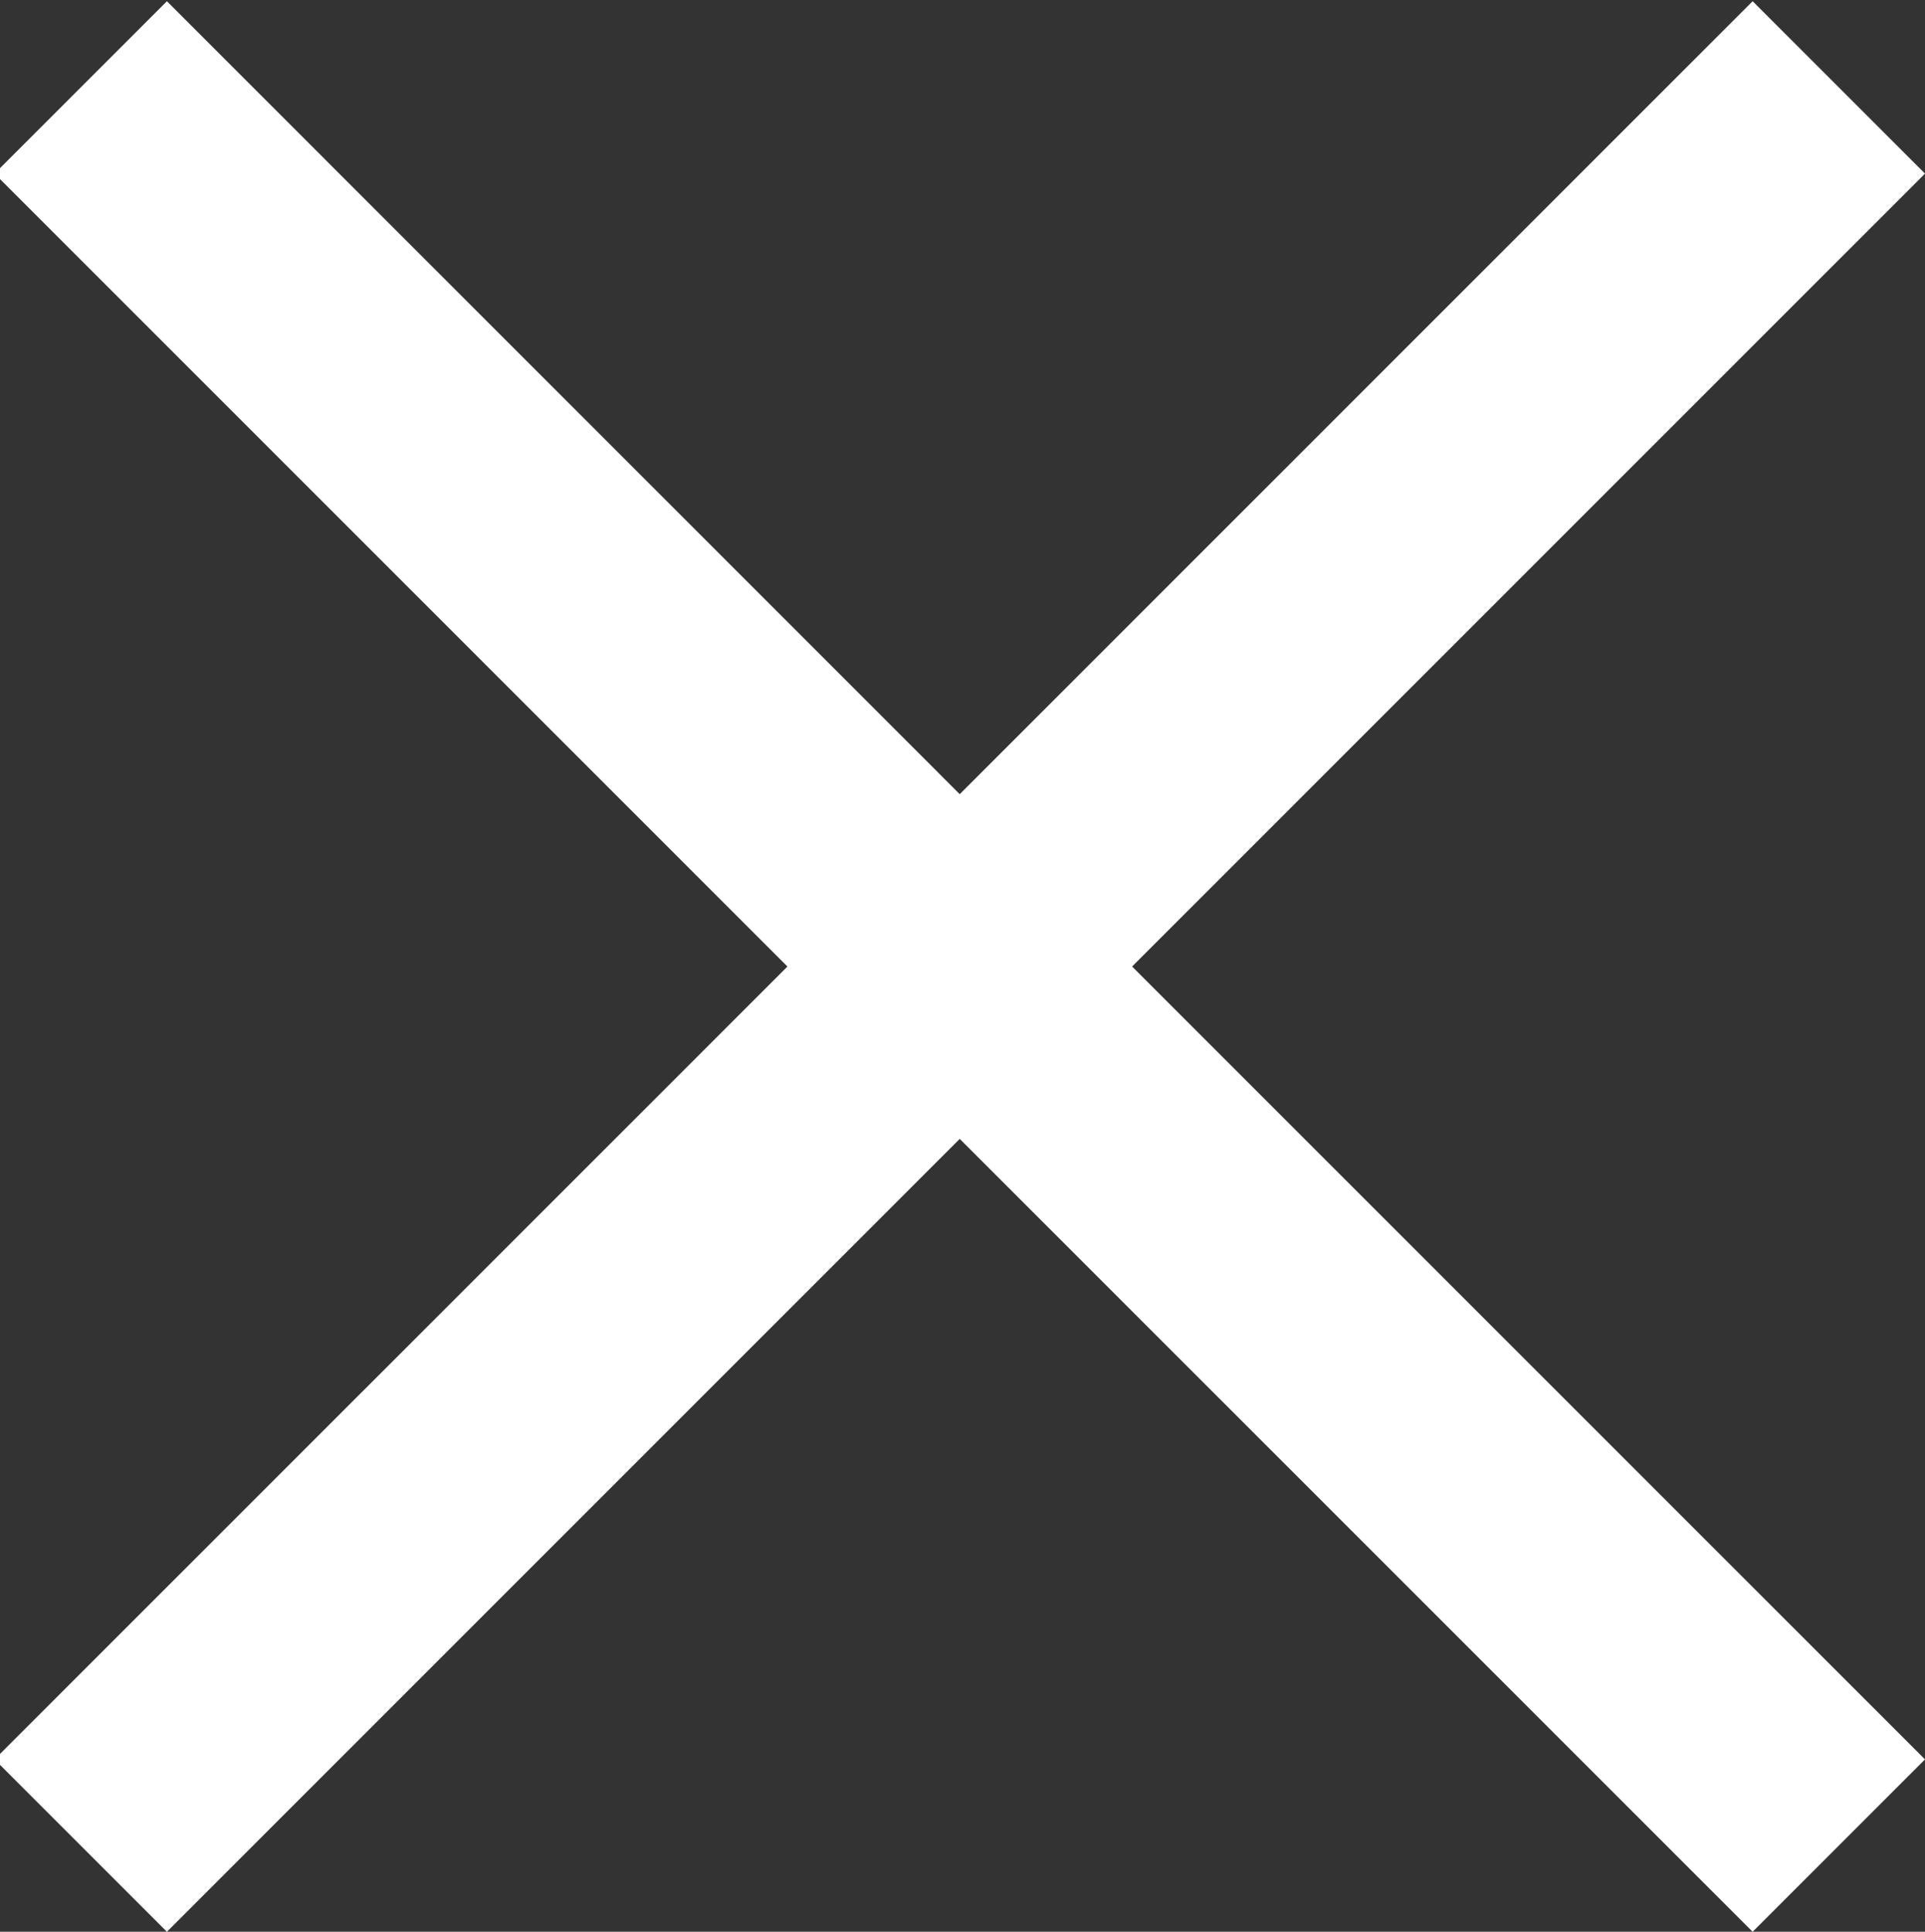 <?xml version="1.0" encoding="utf-8"?>
<!-- Generator: Adobe Illustrator 17.0.0, SVG Export Plug-In . SVG Version: 6.00 Build 0)  -->
<!DOCTYPE svg PUBLIC "-//W3C//DTD SVG 1.1//EN" "http://www.w3.org/Graphics/SVG/1.1/DTD/svg11.dtd">
<svg version="1.1" id="Layer_1" xmlns="http://www.w3.org/2000/svg" xmlns:xlink="http://www.w3.org/1999/xlink" x="0px" y="0px"
	 width="31.037px" height="31.145px" viewBox="0 0 31.037 31.145" enable-background="new 0 0 31.037 31.145" xml:space="preserve">
<rect x="0" y="0" width="31.037" height="31.145" fill="#333333" stroke="none"/>
<polygon fill="#FFFFFF" points="31.037,2.799 28.258,0.02 15.474,12.804 2.691,0.02 -0.088,2.799 12.696,15.583 -0.088,28.366 
	2.691,31.145 15.474,18.362 28.258,31.145 31.037,28.366 18.253,15.583 "/>
</svg>
